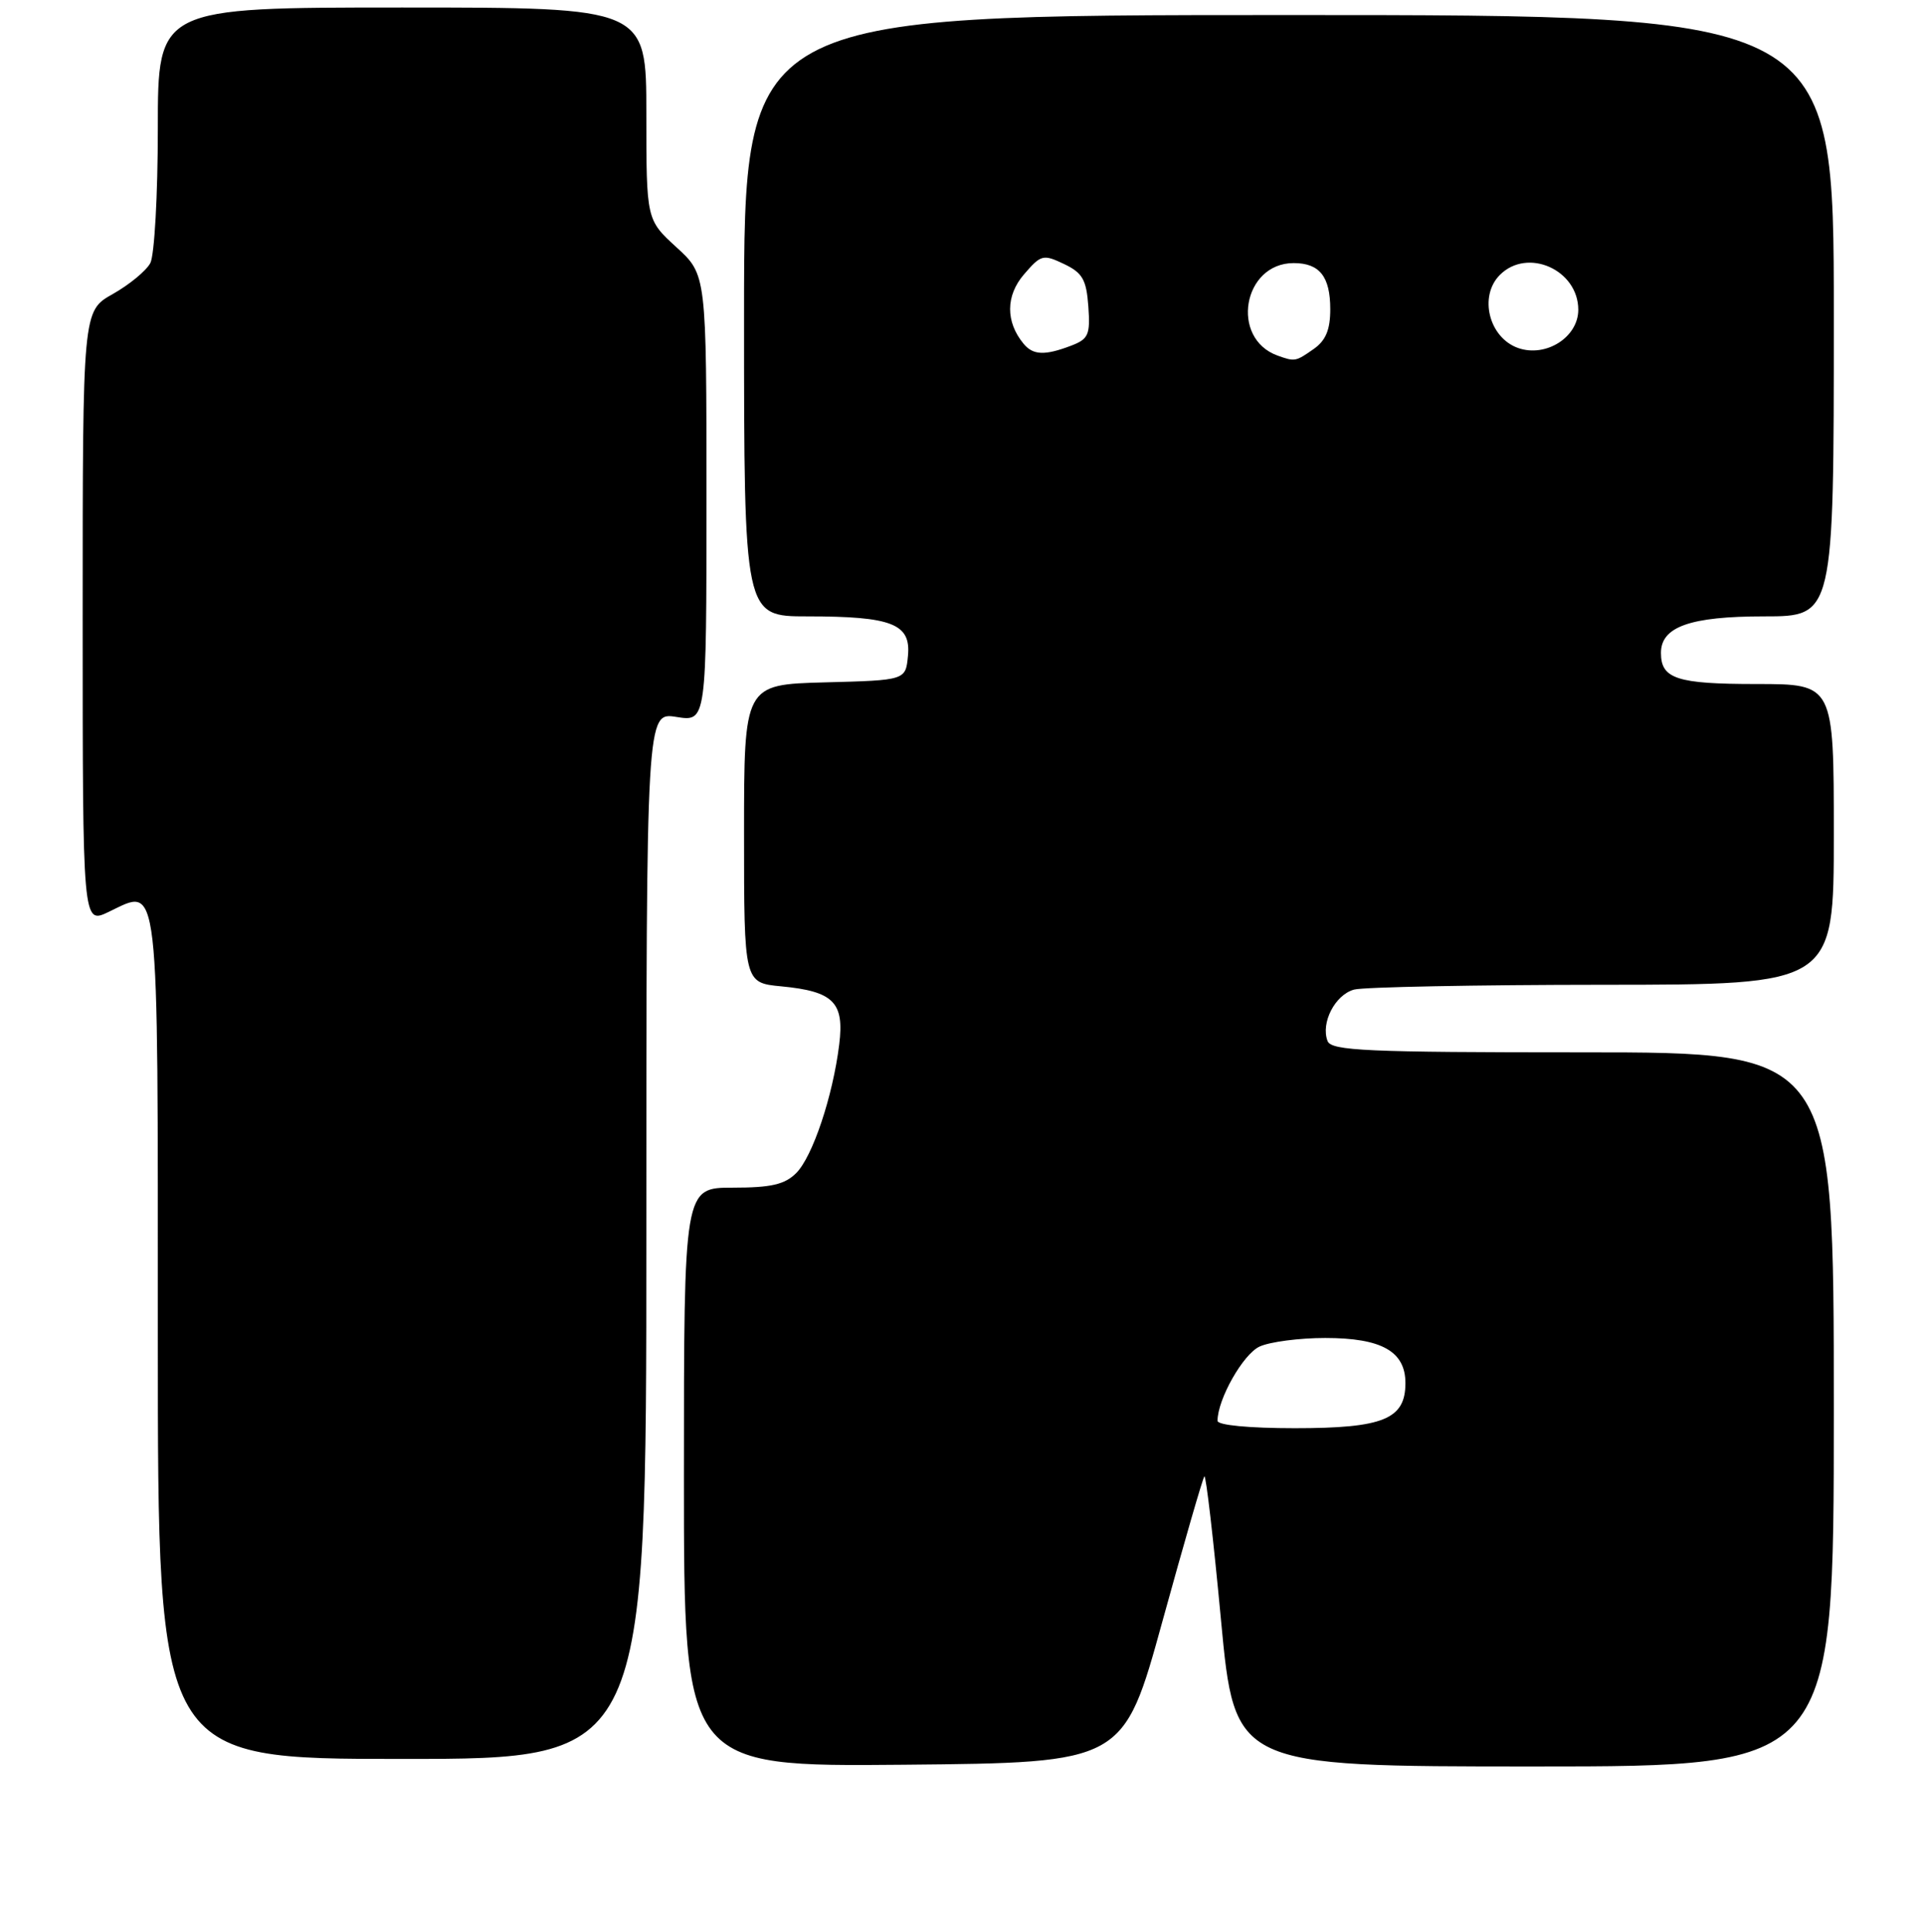 <?xml version="1.0" encoding="UTF-8" standalone="no"?>
<!DOCTYPE svg PUBLIC "-//W3C//DTD SVG 1.1//EN" "http://www.w3.org/Graphics/SVG/1.1/DTD/svg11.dtd" >
<svg xmlns="http://www.w3.org/2000/svg" xmlns:xlink="http://www.w3.org/1999/xlink" version="1.1" viewBox="0 0 256 257">
 <g >
 <path fill="currentColor"
d=" M 154.68 215.65 C 157.54 205.28 160.04 196.62 160.25 196.41 C 160.46 196.20 161.46 204.80 162.46 215.52 C 164.29 235.00 164.29 235.00 204.15 235.00 C 244.00 235.00 244.00 235.00 244.00 187.50 C 244.00 140.00 244.00 140.00 210.61 140.00 C 181.76 140.00 177.14 139.79 176.64 138.49 C 175.71 136.07 177.65 132.33 180.17 131.65 C 181.45 131.31 196.34 131.02 213.25 131.01 C 244.00 131.00 244.00 131.00 244.00 111.00 C 244.00 91.00 244.00 91.00 233.70 91.00 C 223.12 91.00 221.00 90.31 221.00 86.86 C 221.00 83.38 224.89 82.00 234.72 82.00 C 244.00 82.00 244.00 82.00 244.00 42.00 C 244.00 2.00 244.00 2.00 171.50 2.00 C 99.00 2.00 99.00 2.00 99.00 42.00 C 99.00 82.00 99.00 82.00 107.43 82.00 C 118.70 82.00 121.22 82.99 120.81 87.25 C 120.50 90.50 120.50 90.50 109.75 90.78 C 99.00 91.07 99.00 91.07 99.00 110.91 C 99.00 130.75 99.00 130.75 103.97 131.22 C 110.92 131.89 112.36 133.34 111.66 138.97 C 110.81 145.85 108.12 153.88 105.94 156.06 C 104.42 157.58 102.61 158.00 97.50 158.00 C 91.00 158.00 91.00 158.00 91.00 196.52 C 91.00 235.03 91.00 235.03 120.24 234.77 C 149.49 234.50 149.49 234.50 154.68 215.65 Z  M 86.00 164.37 C 86.00 94.74 86.00 94.74 90.00 95.38 C 94.00 96.02 94.00 96.02 94.00 66.28 C 94.00 36.54 94.00 36.54 90.00 32.89 C 86.00 29.23 86.00 29.23 86.00 15.12 C 86.00 1.00 86.00 1.00 53.50 1.00 C 21.00 1.00 21.00 1.00 21.00 17.07 C 21.00 25.90 20.55 33.97 20.00 35.00 C 19.45 36.03 17.20 37.88 15.00 39.12 C 11.00 41.37 11.00 41.37 11.00 82.17 C 11.00 122.97 11.00 122.97 14.45 121.32 C 21.28 118.06 21.00 115.60 21.00 178.12 C 21.00 234.00 21.00 234.00 53.50 234.00 C 86.00 234.00 86.00 234.00 86.00 164.37 Z  M 162.00 189.02 C 162.00 186.15 165.41 180.13 167.60 179.14 C 168.97 178.51 172.90 178.00 176.32 178.00 C 183.83 178.00 187.00 179.78 187.00 184.00 C 187.00 188.80 184.07 190.00 172.28 190.00 C 166.23 190.00 162.00 189.60 162.00 189.02 Z  M 170.00 47.31 C 163.64 45.03 165.37 35.00 172.13 35.00 C 175.58 35.00 177.00 36.79 177.00 41.14 C 177.00 43.88 176.40 45.31 174.78 46.44 C 172.40 48.11 172.29 48.13 170.00 47.31 Z  M 136.20 45.74 C 133.79 42.83 133.80 39.34 136.25 36.50 C 138.51 33.87 138.80 33.80 141.57 35.12 C 144.03 36.29 144.55 37.19 144.81 40.76 C 145.08 44.55 144.83 45.11 142.49 46.00 C 139.02 47.32 137.46 47.26 136.20 45.74 Z  M 202.00 46.30 C 198.11 44.93 196.73 39.41 199.57 36.57 C 203.25 32.89 210.00 35.89 210.00 41.21 C 210.00 44.86 205.70 47.59 202.00 46.30 Z "/>
</g>
</svg>